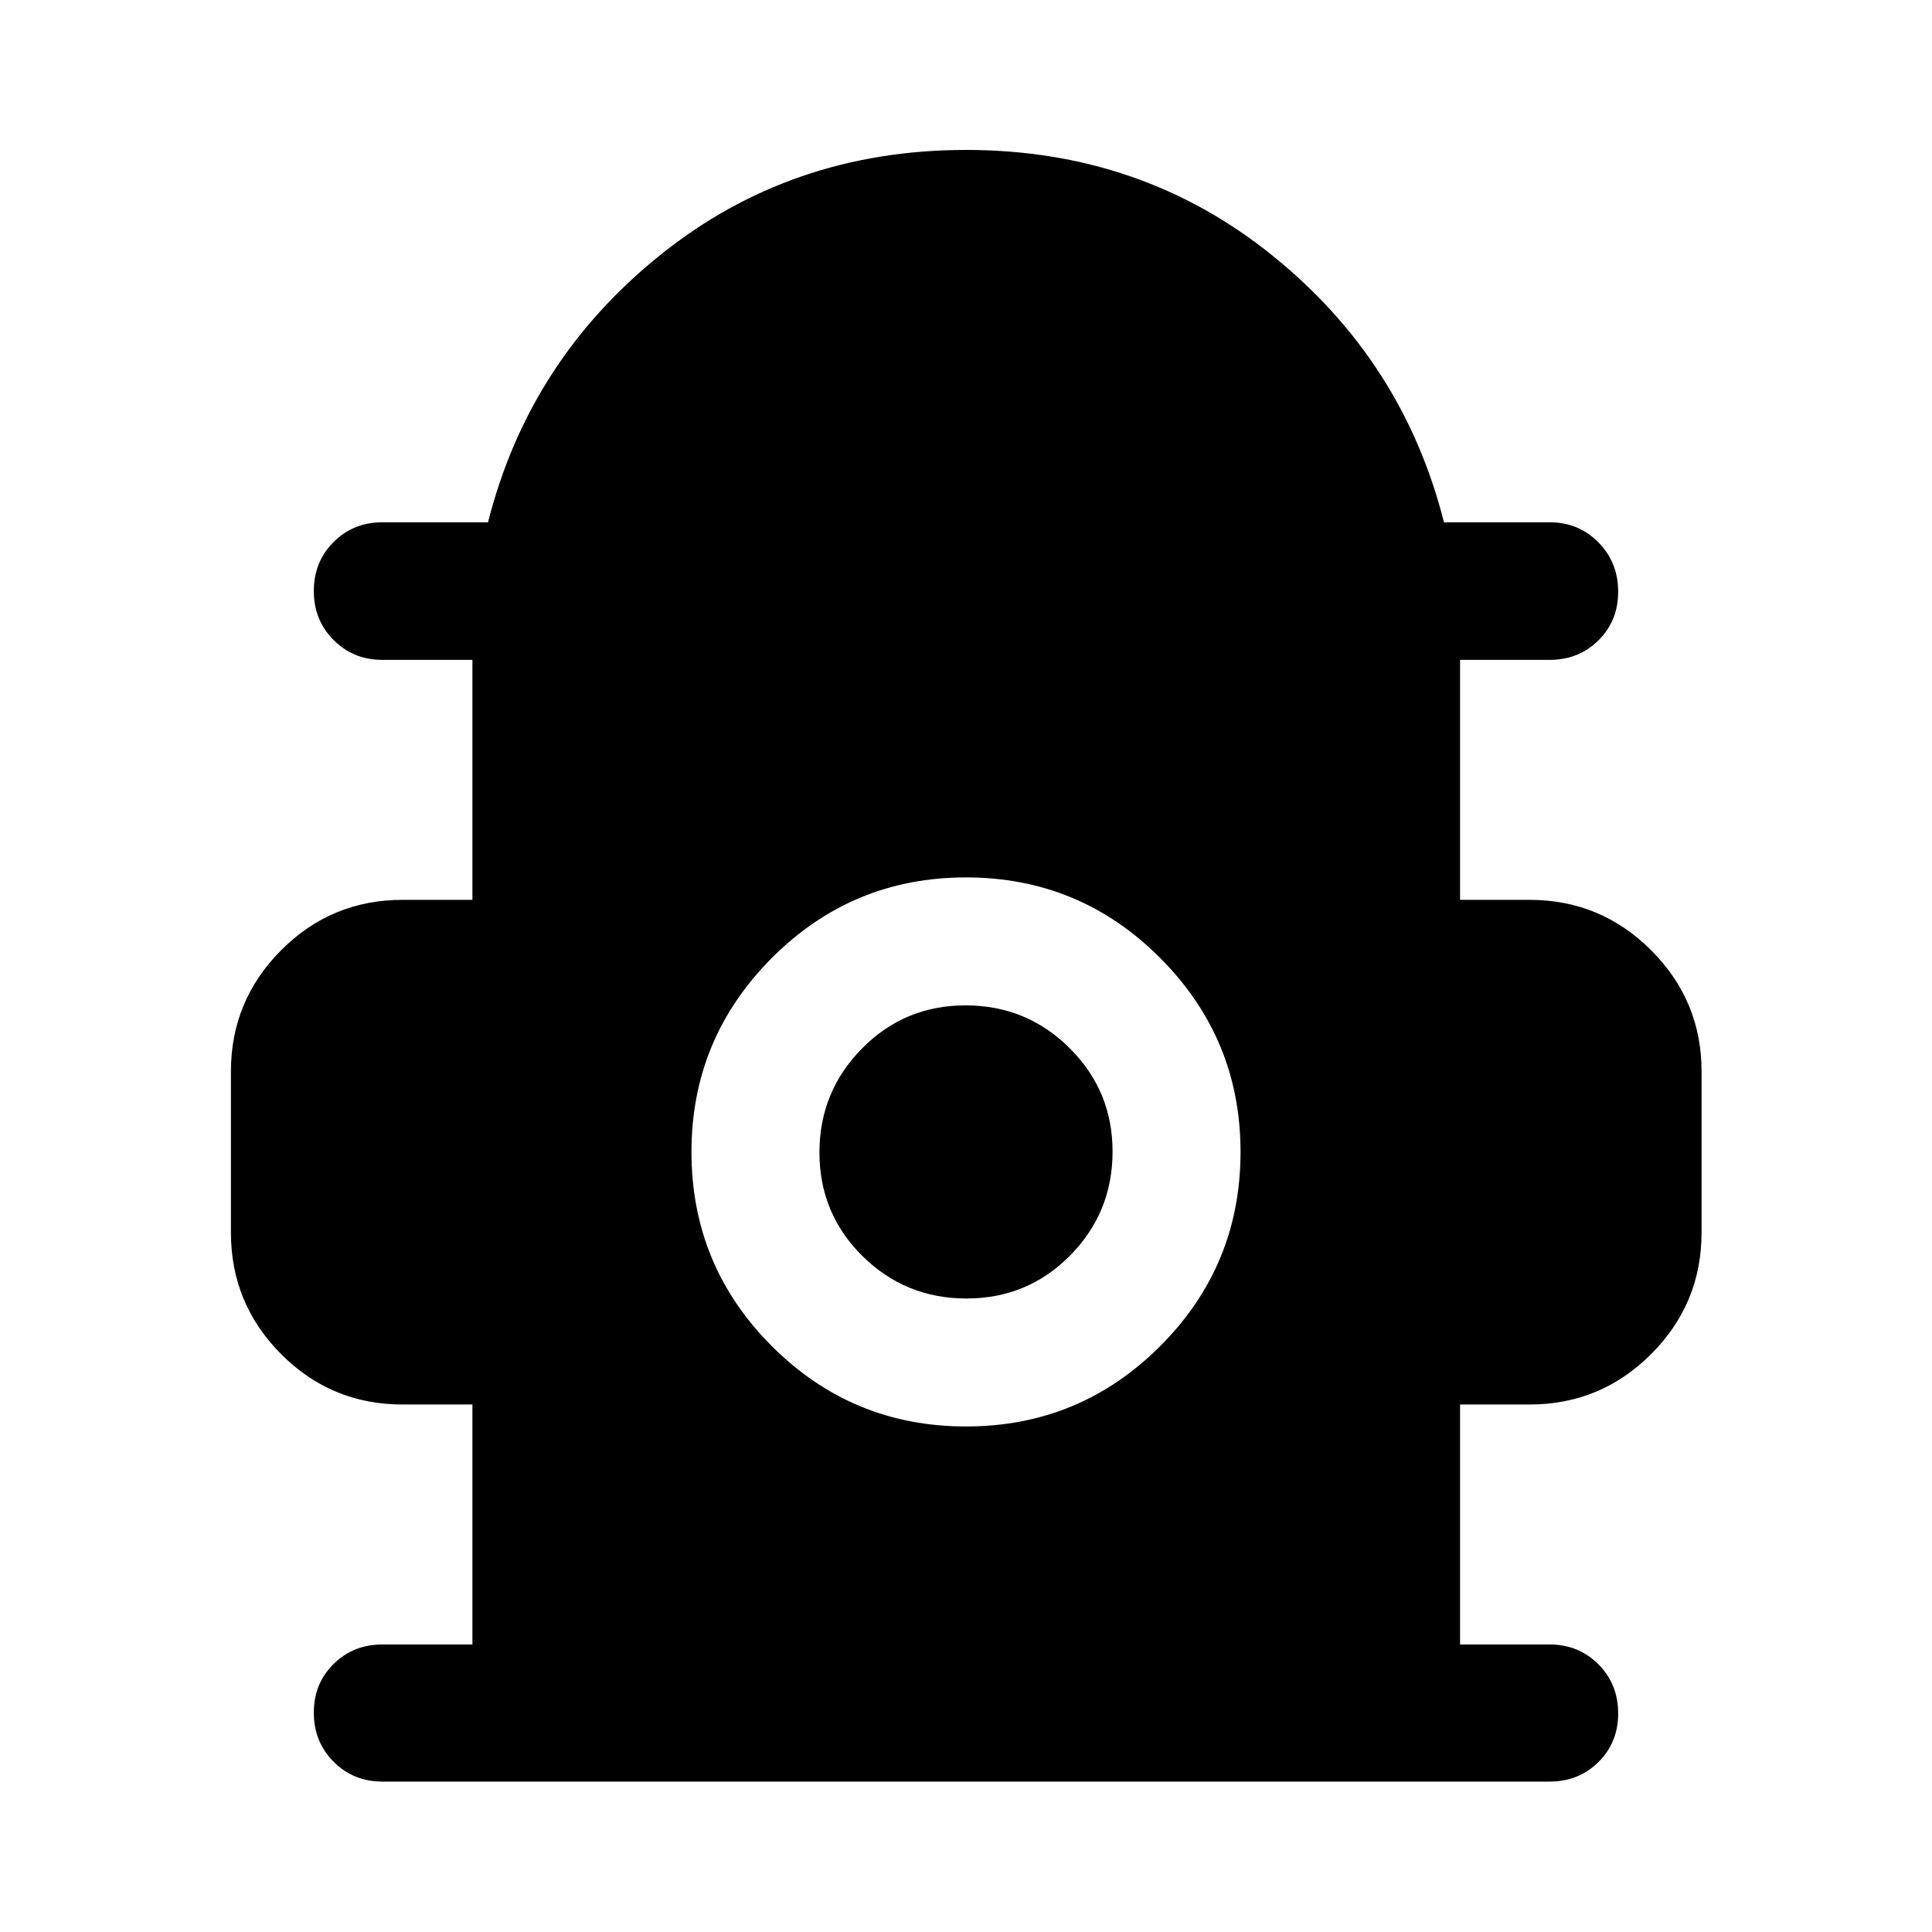 <svg xmlns="http://www.w3.org/2000/svg" width="48" height="48" viewBox="0 -960 960 960"><path d="M190-74.739q-14.424 0-24.245-9.871-9.82-9.871-9.82-24.37 0-14.498 9.82-24.194 9.821-9.696 24.245-9.696h44.739v-119.239H200q-35.391 0-60.326-25.054-24.935-25.054-24.935-60.446v-80q0-35.152 24.935-60.206Q164.609-512.87 200-512.87h34.739v-119.239H190q-14.424 0-24.245-9.871-9.82-9.871-9.82-24.369 0-14.499 9.82-24.314 9.821-9.815 24.245-9.815h52.5q20.239-80.152 85.293-132.587Q392.848-885.5 480-885.5q87.152 0 152.207 52.435 65.054 52.435 85.293 132.587H770q14.424 0 24.245 9.99 9.82 9.991 9.82 24.49 0 14.498-9.82 24.194-9.821 9.695-24.245 9.695h-44.5v119.239H760q35.391 0 60.446 25.055 25.054 25.054 25.054 60.206v80q0 35.392-25.054 60.446-25.055 25.054-60.446 25.054h-34.5v119.239H770q14.424 0 24.245 9.871 9.82 9.872 9.82 24.37 0 14.499-9.82 24.194-9.821 9.696-24.245 9.696H190Zm290-176.457q56.565 0 96.489-39.924 39.924-39.923 39.924-96.489 0-56.326-39.924-96.369-39.924-40.044-96.489-40.044-56.565 0-96.489 40.044-39.924 40.043-39.924 96.369 0 56.566 39.924 96.489 39.924 39.924 96.489 39.924Zm.235-63.587q-30.365 0-51.713-21.112-21.348-21.113-21.348-51.478 0-30.127 21.113-51.594 21.112-21.468 51.478-21.468 30.365 0 51.713 21.232 21.348 21.233 21.348 51.359 0 30.366-21.113 51.714-21.112 21.347-51.478 21.347Z"/></svg>
